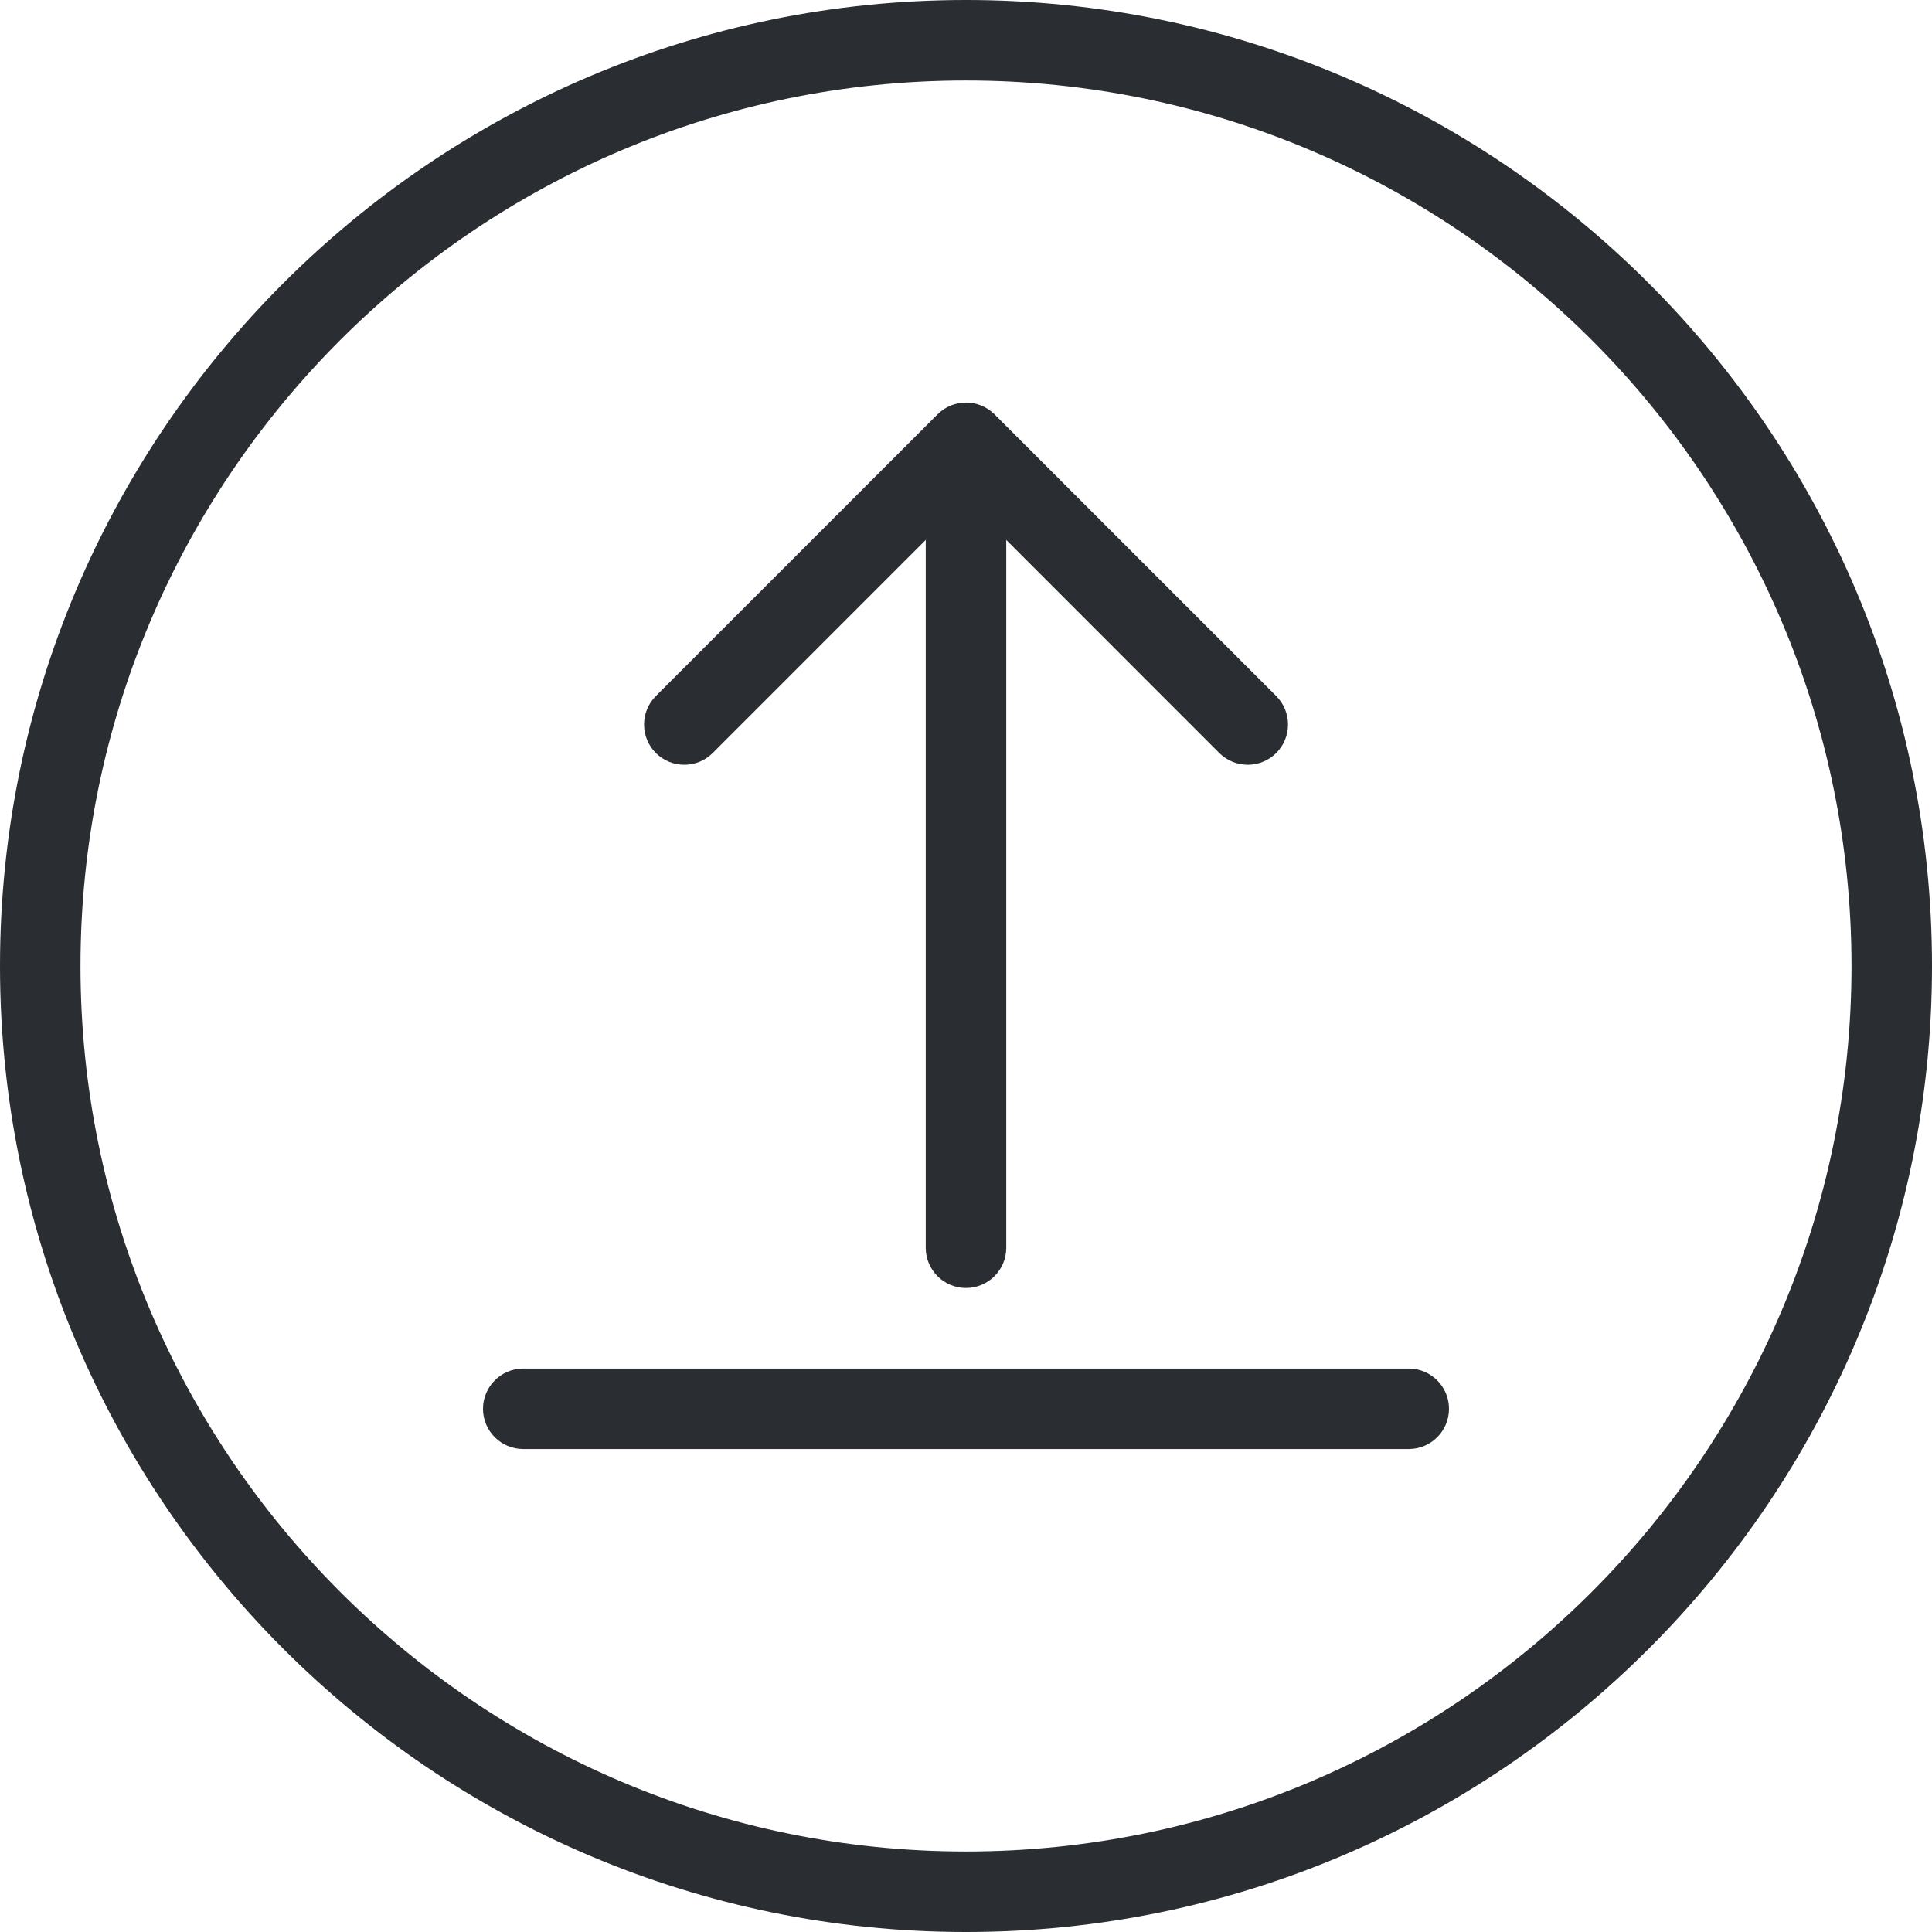 <svg width="44" height="44" viewBox="0 0 44 44" fill="none" xmlns="http://www.w3.org/2000/svg">
<g clip-path="url(#clip0_4925_214)">
<path d="M22 44C9.869 44 0 34.131 0 22C0 9.869 9.869 0 22 0C34.131 0 44 9.869 44 22C44 34.131 34.131 44 22 44ZM22 1.833C10.881 1.833 1.833 10.881 1.833 22C1.833 33.119 10.881 42.167 22 42.167C33.119 42.167 42.167 33.119 42.167 22C42.167 10.881 33.119 1.833 22 1.833Z" fill="#2A2D32"/>
<path d="M32.083 33.001H11.917C11.411 33.001 11 32.591 11 32.085C11 31.579 11.411 31.168 11.917 31.168H32.083C32.589 31.168 33 31.579 33 32.085C33 32.591 32.589 33.001 32.083 33.001Z" fill="#2A2D32"/>
<path d="M22 29.333C21.494 29.333 21.083 28.923 21.083 28.417V10.542C21.083 10.036 21.494 9.625 22 9.625C22.506 9.625 22.917 10.036 22.917 10.542V28.417C22.917 28.923 22.506 29.333 22 29.333Z" fill="#2A2D32"/>
<path d="M28.417 17.417C28.182 17.417 27.947 17.327 27.768 17.149L22 11.379L16.232 17.149C15.875 17.506 15.294 17.506 14.936 17.149C14.579 16.791 14.579 16.21 14.936 15.853L21.353 9.436C21.71 9.079 22.291 9.079 22.649 9.436L29.066 15.853C29.423 16.21 29.423 16.791 29.066 17.149C28.886 17.327 28.651 17.417 28.417 17.417Z" fill="#2A2D32"/>
</g>
<defs>
<clipPath id="clip0_4925_214">
<rect width="44" height="44" fill="white"/>
</clipPath>
</defs>
</svg>
